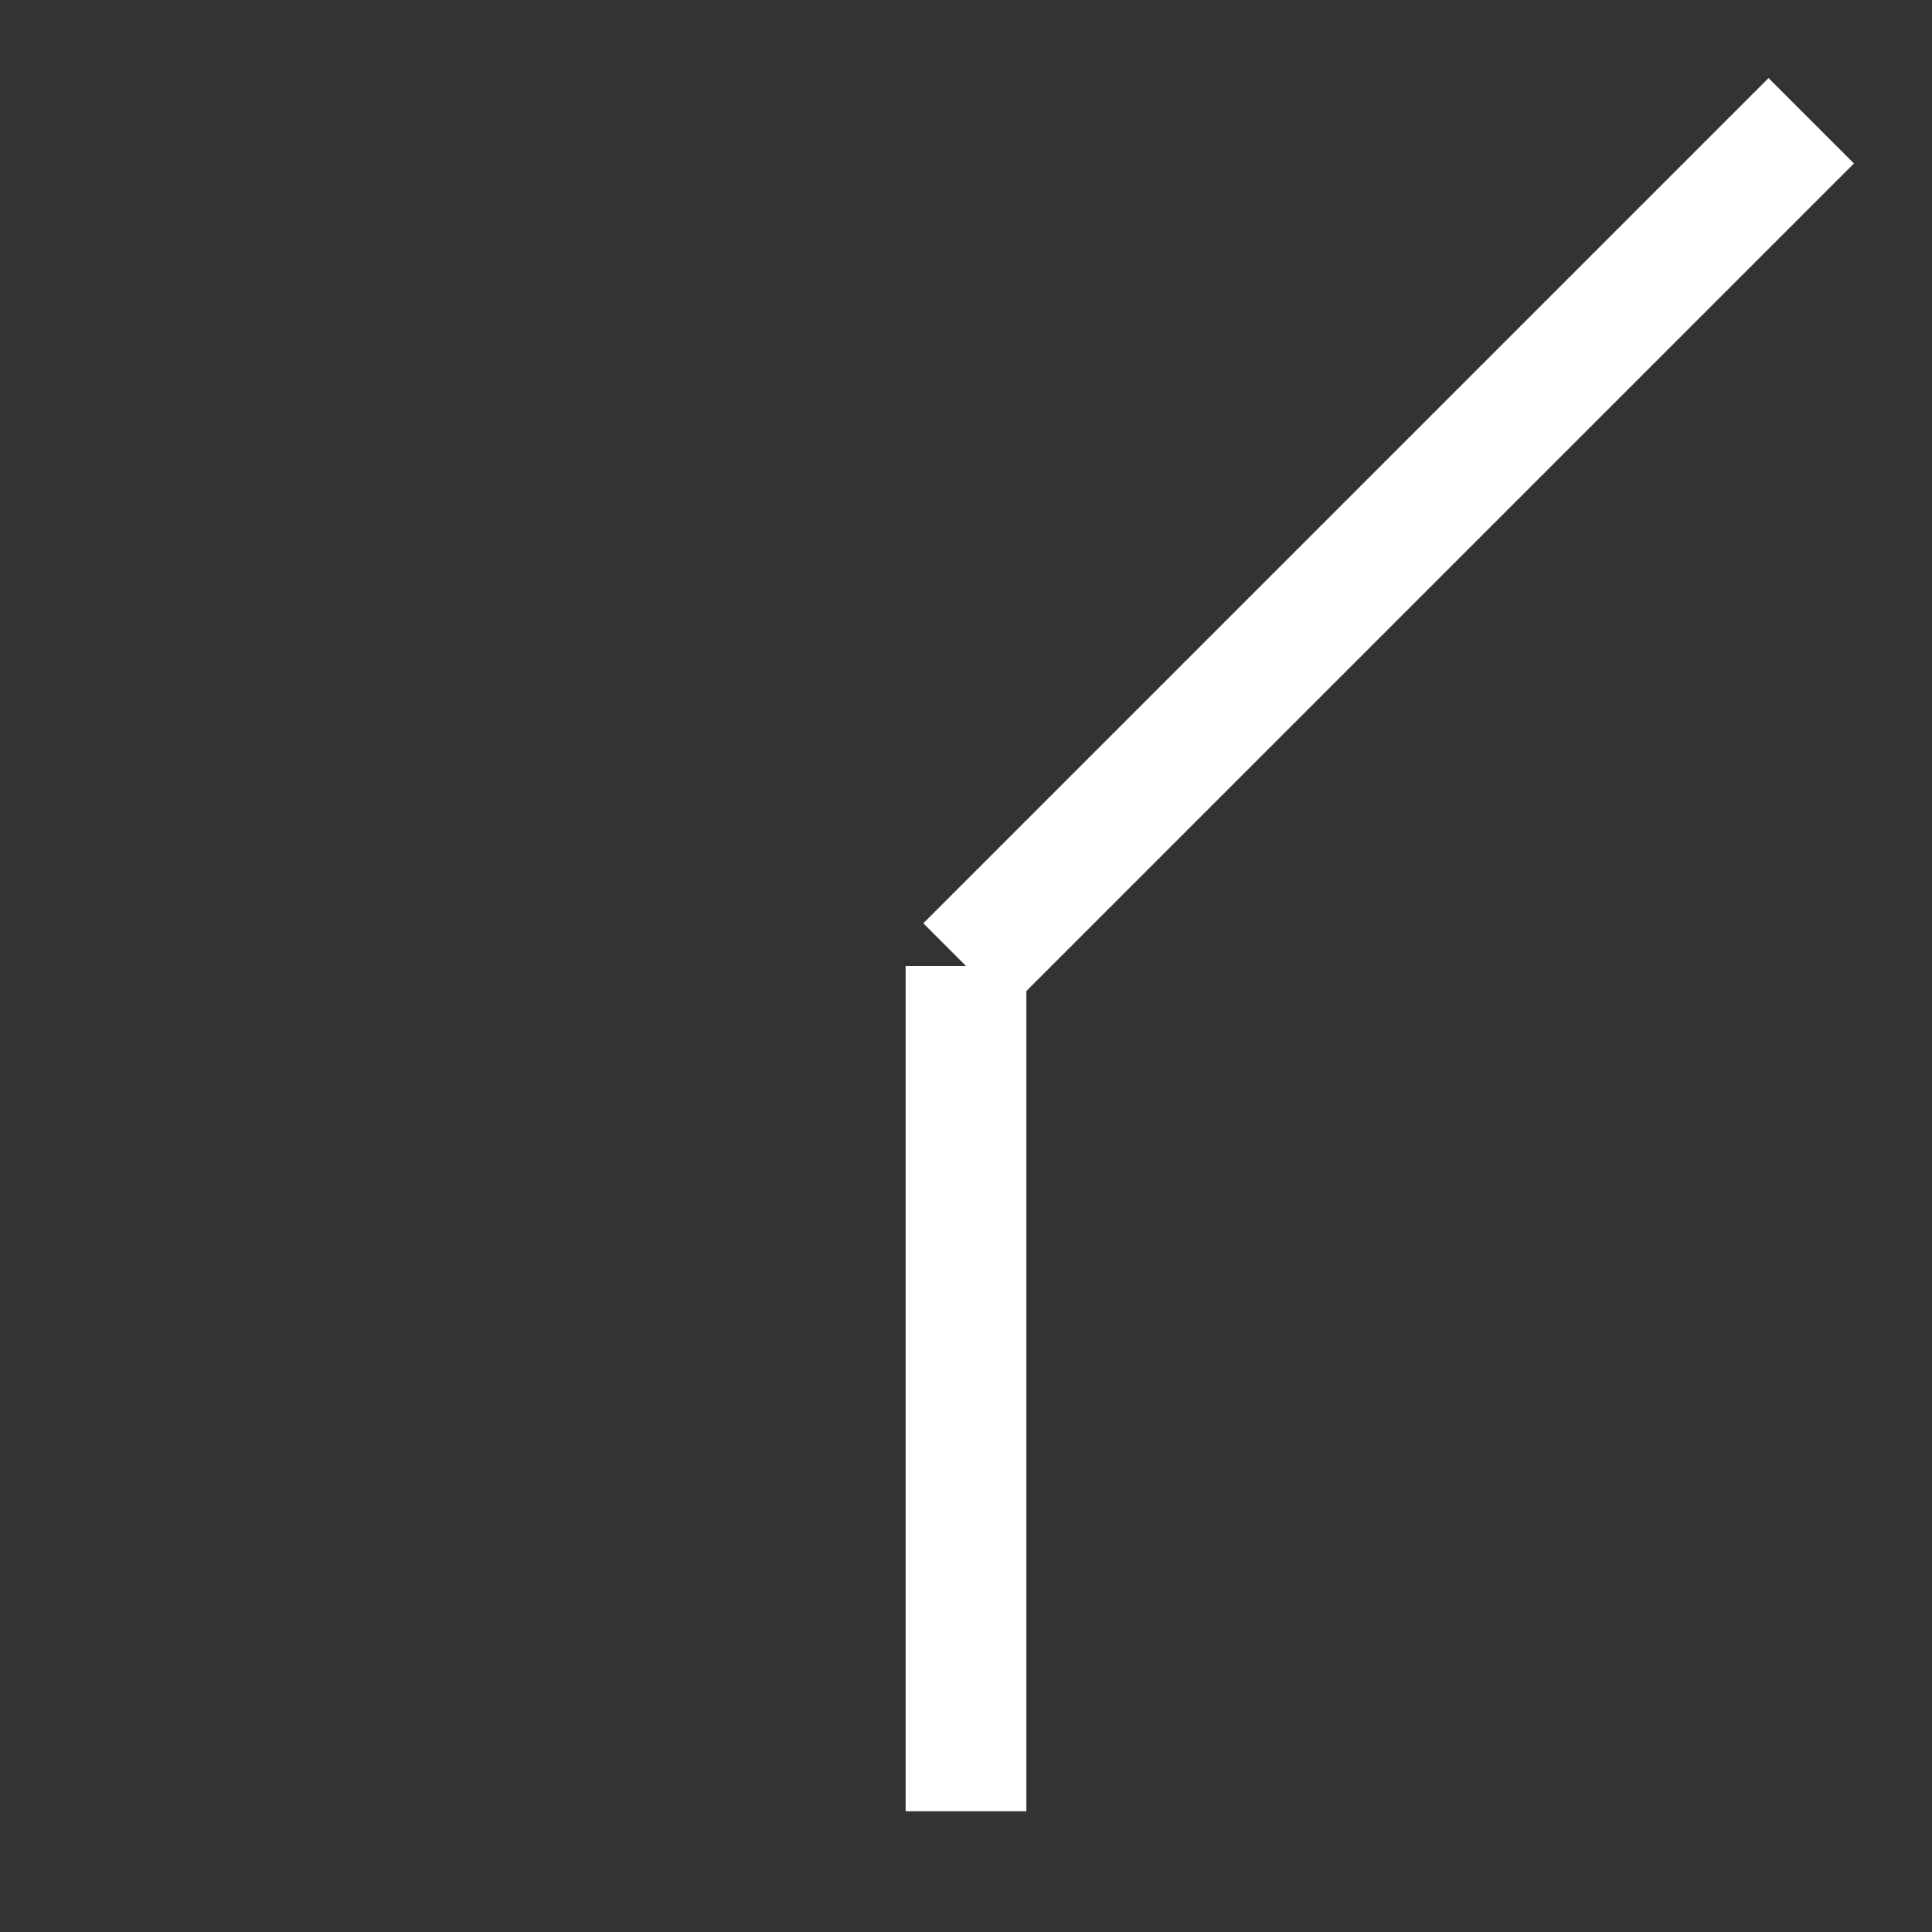 <svg width="16" height="16" xmlns="http://www.w3.org/2000/svg">
 <rect width="100%" height="100%" fill="#333333" stroke="none"/>
 <g>
  <title>SNE</title>
  <line x1="8" y1="15" x2="8" y2="8" stroke="white" />
  <line x1="8" y1="8" x2="15" y2="1" stroke="white" />
 </g>
</svg>